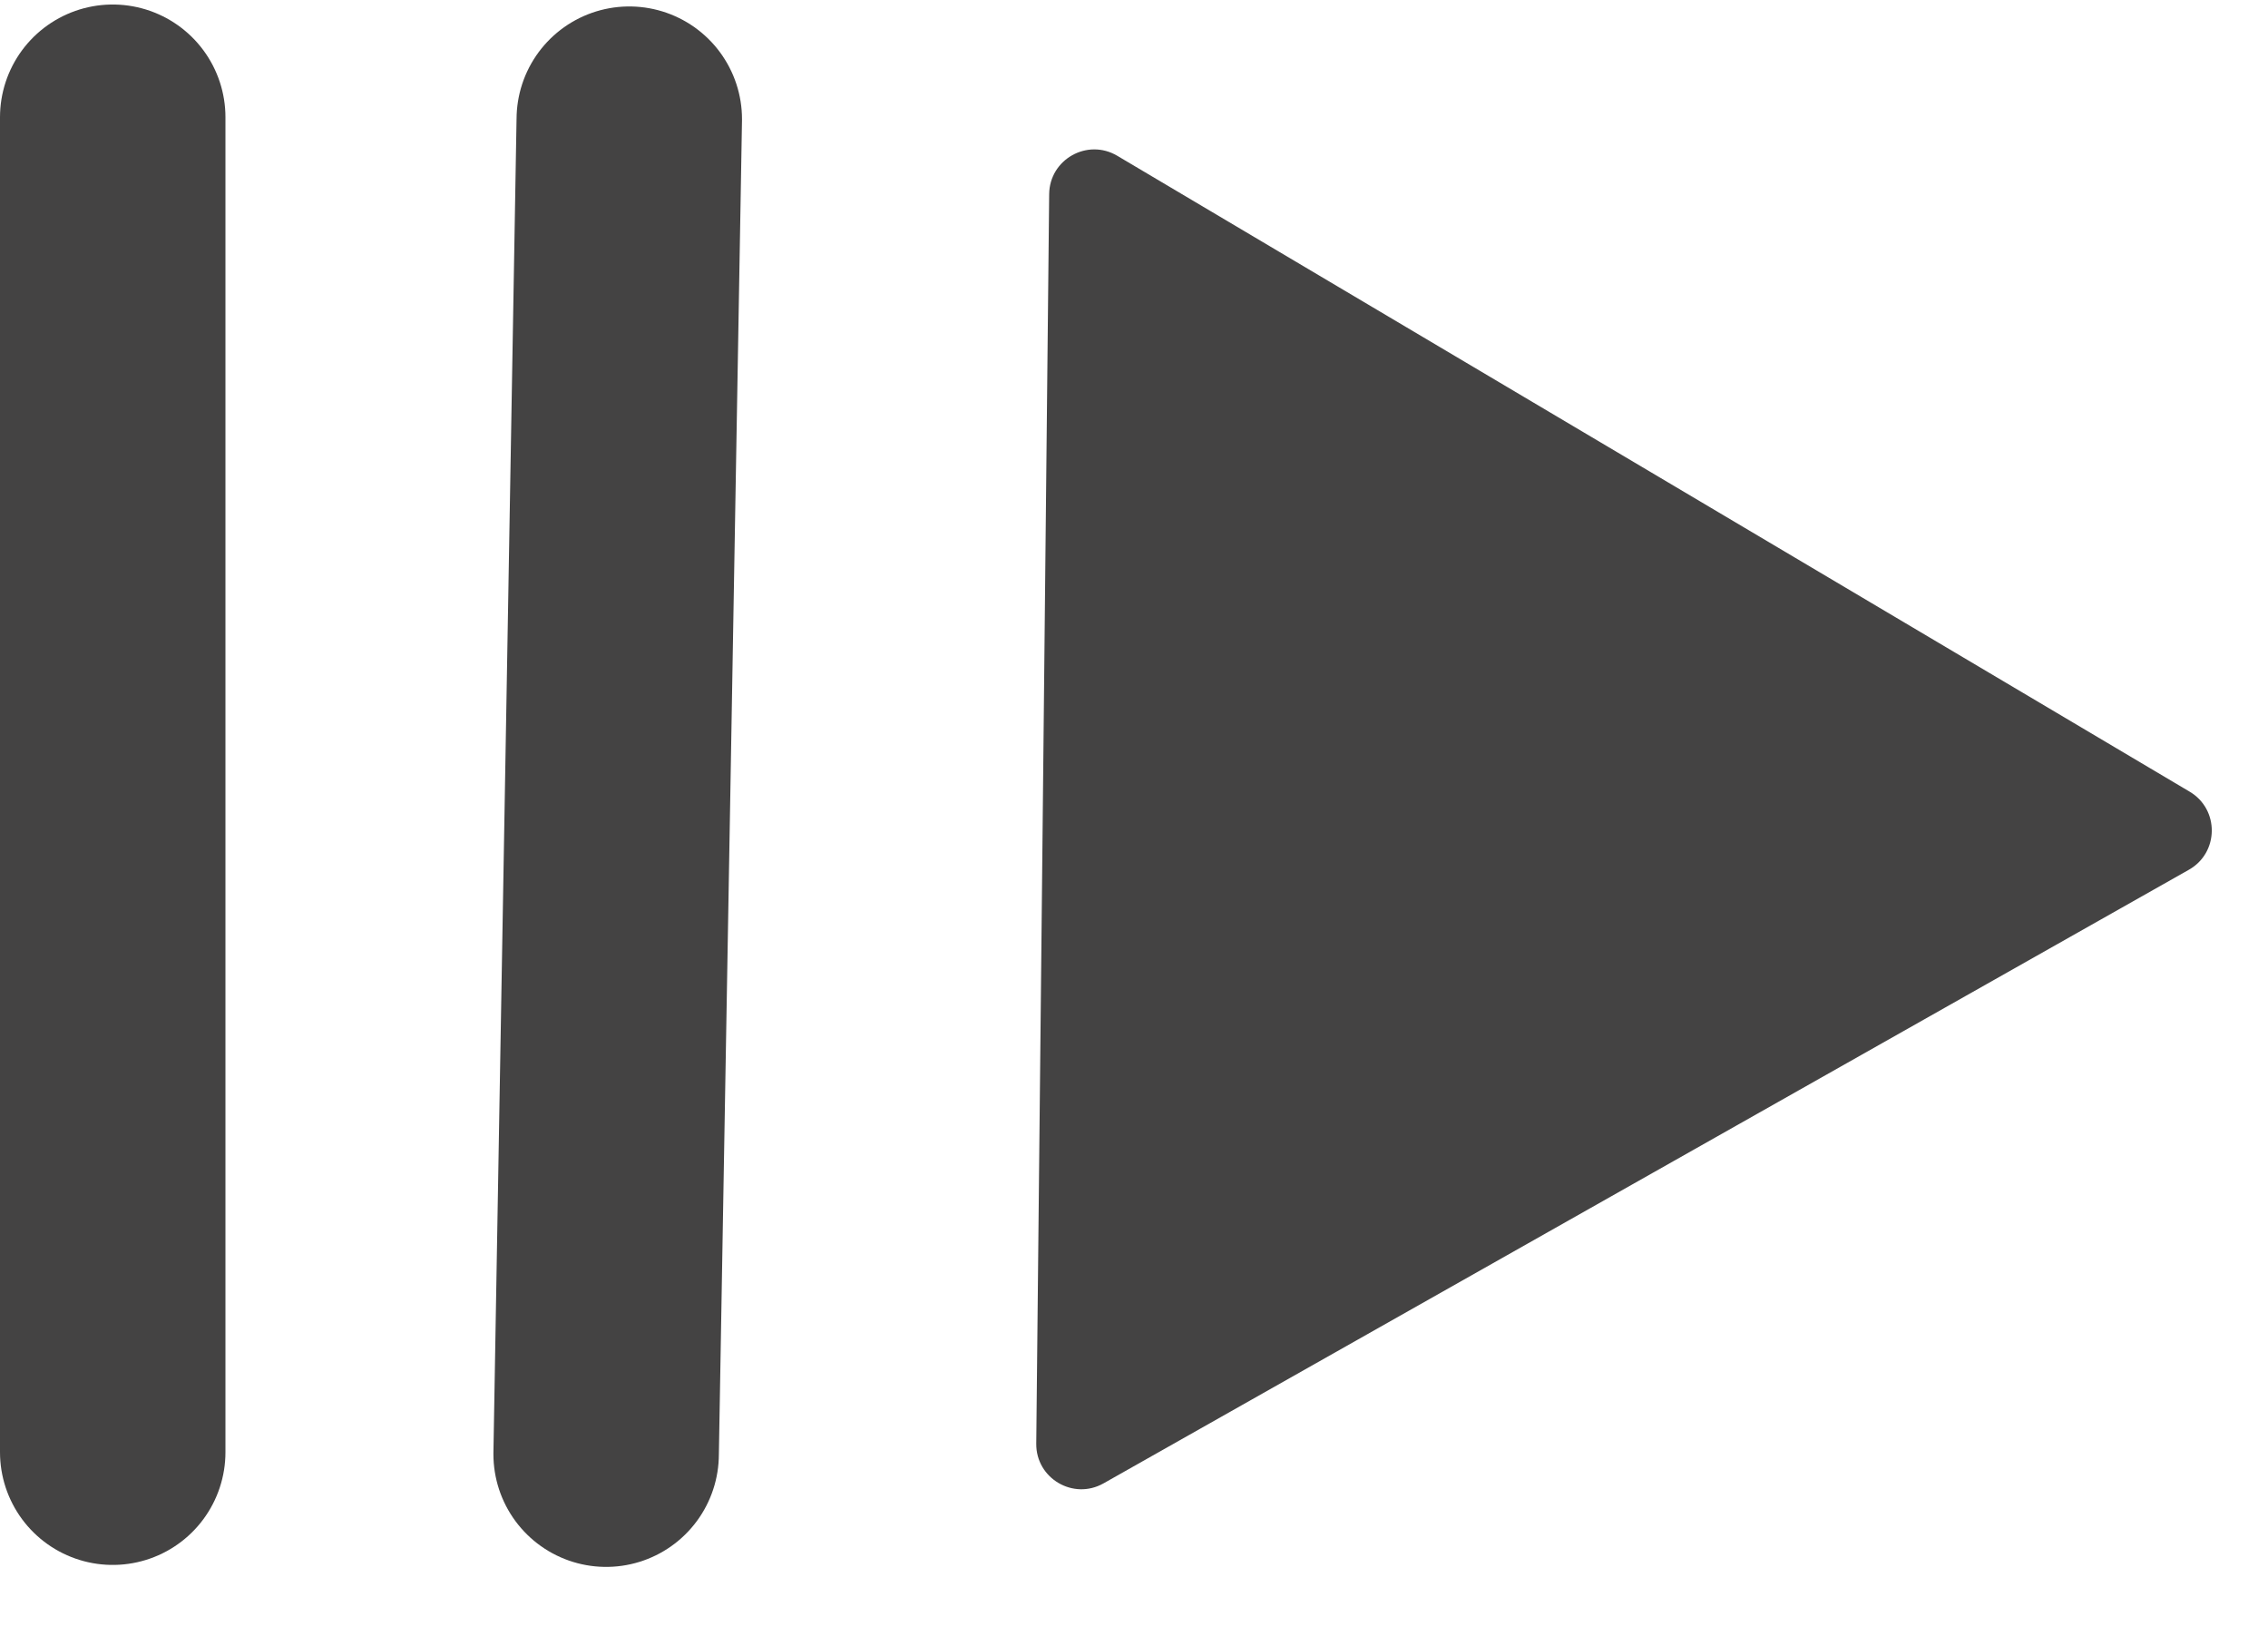 <svg width="503" height="365" viewBox="0 0 503 365" fill="none" xmlns="http://www.w3.org/2000/svg">
<line x1="139.563" y1="26.43" x2="134.43" y2="322.437" stroke="#444343" stroke-width="50" stroke-linecap="round"/>
<line x1="25" y1="26" x2="25" y2="322" stroke="#444343" stroke-width="50" stroke-linecap="round"/>
<path d="M485.633 175.547C492.245 179.468 492.146 189.072 485.454 192.855L244.743 328.914C238.036 332.704 229.743 327.808 229.822 320.105L232.687 43.04C232.767 35.337 241.16 30.613 247.786 34.541L485.633 175.547Z" fill="#444343"/>
</svg>

